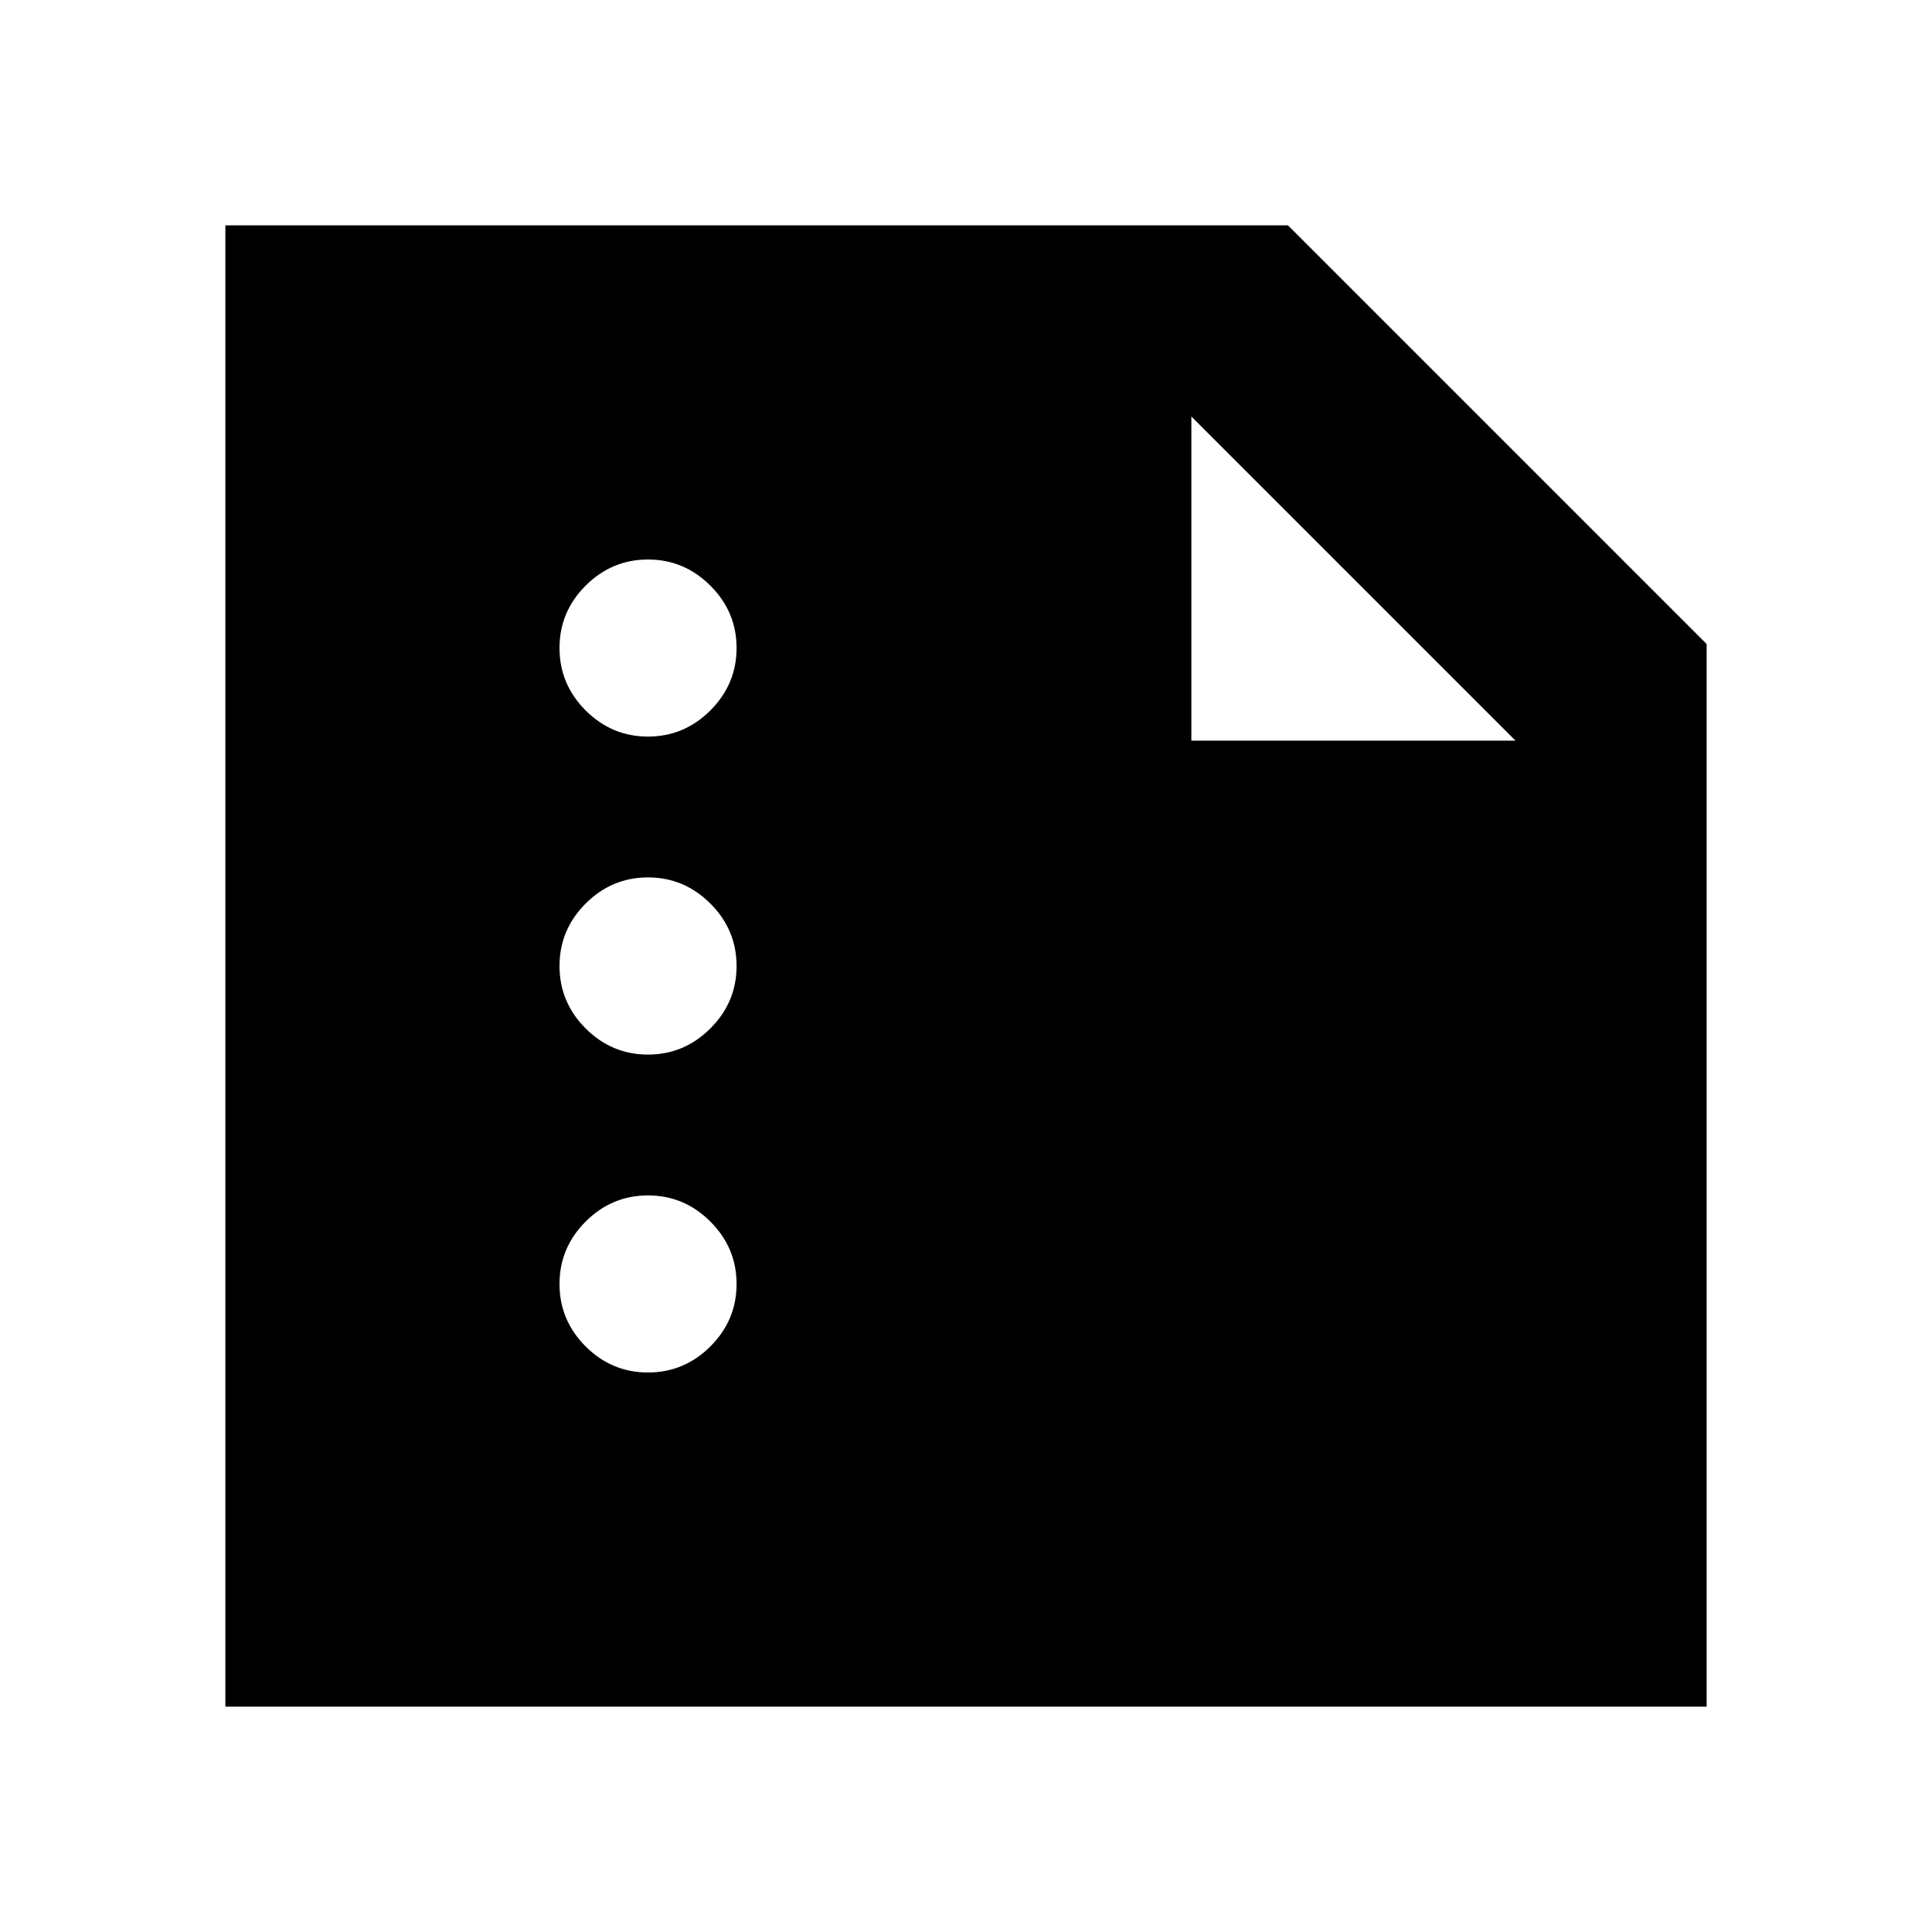 <svg xmlns="http://www.w3.org/2000/svg" viewBox="0 0 20 20"><path d="M6.708 7.625q.375 0 .646-.271t.271-.646q0-.375-.271-.645-.271-.271-.646-.271t-.646.271q-.27.27-.27.645t.27.646q.271.271.646.271Zm0 3.292q.375 0 .646-.271T7.625 10q0-.375-.271-.646t-.646-.271q-.375 0-.646.271-.27.271-.27.646t.27.646q.271.271.646.271Zm0 3.291q.375 0 .646-.27.271-.271.271-.646t-.271-.646q-.271-.271-.646-.271t-.646.271q-.27.271-.27.646t.27.646q.271.27.646.27Zm-4.375 3.459V2.333h11l4.334 4.334v11Zm10-10h3.355l-3.355-3.355Z"/></svg>